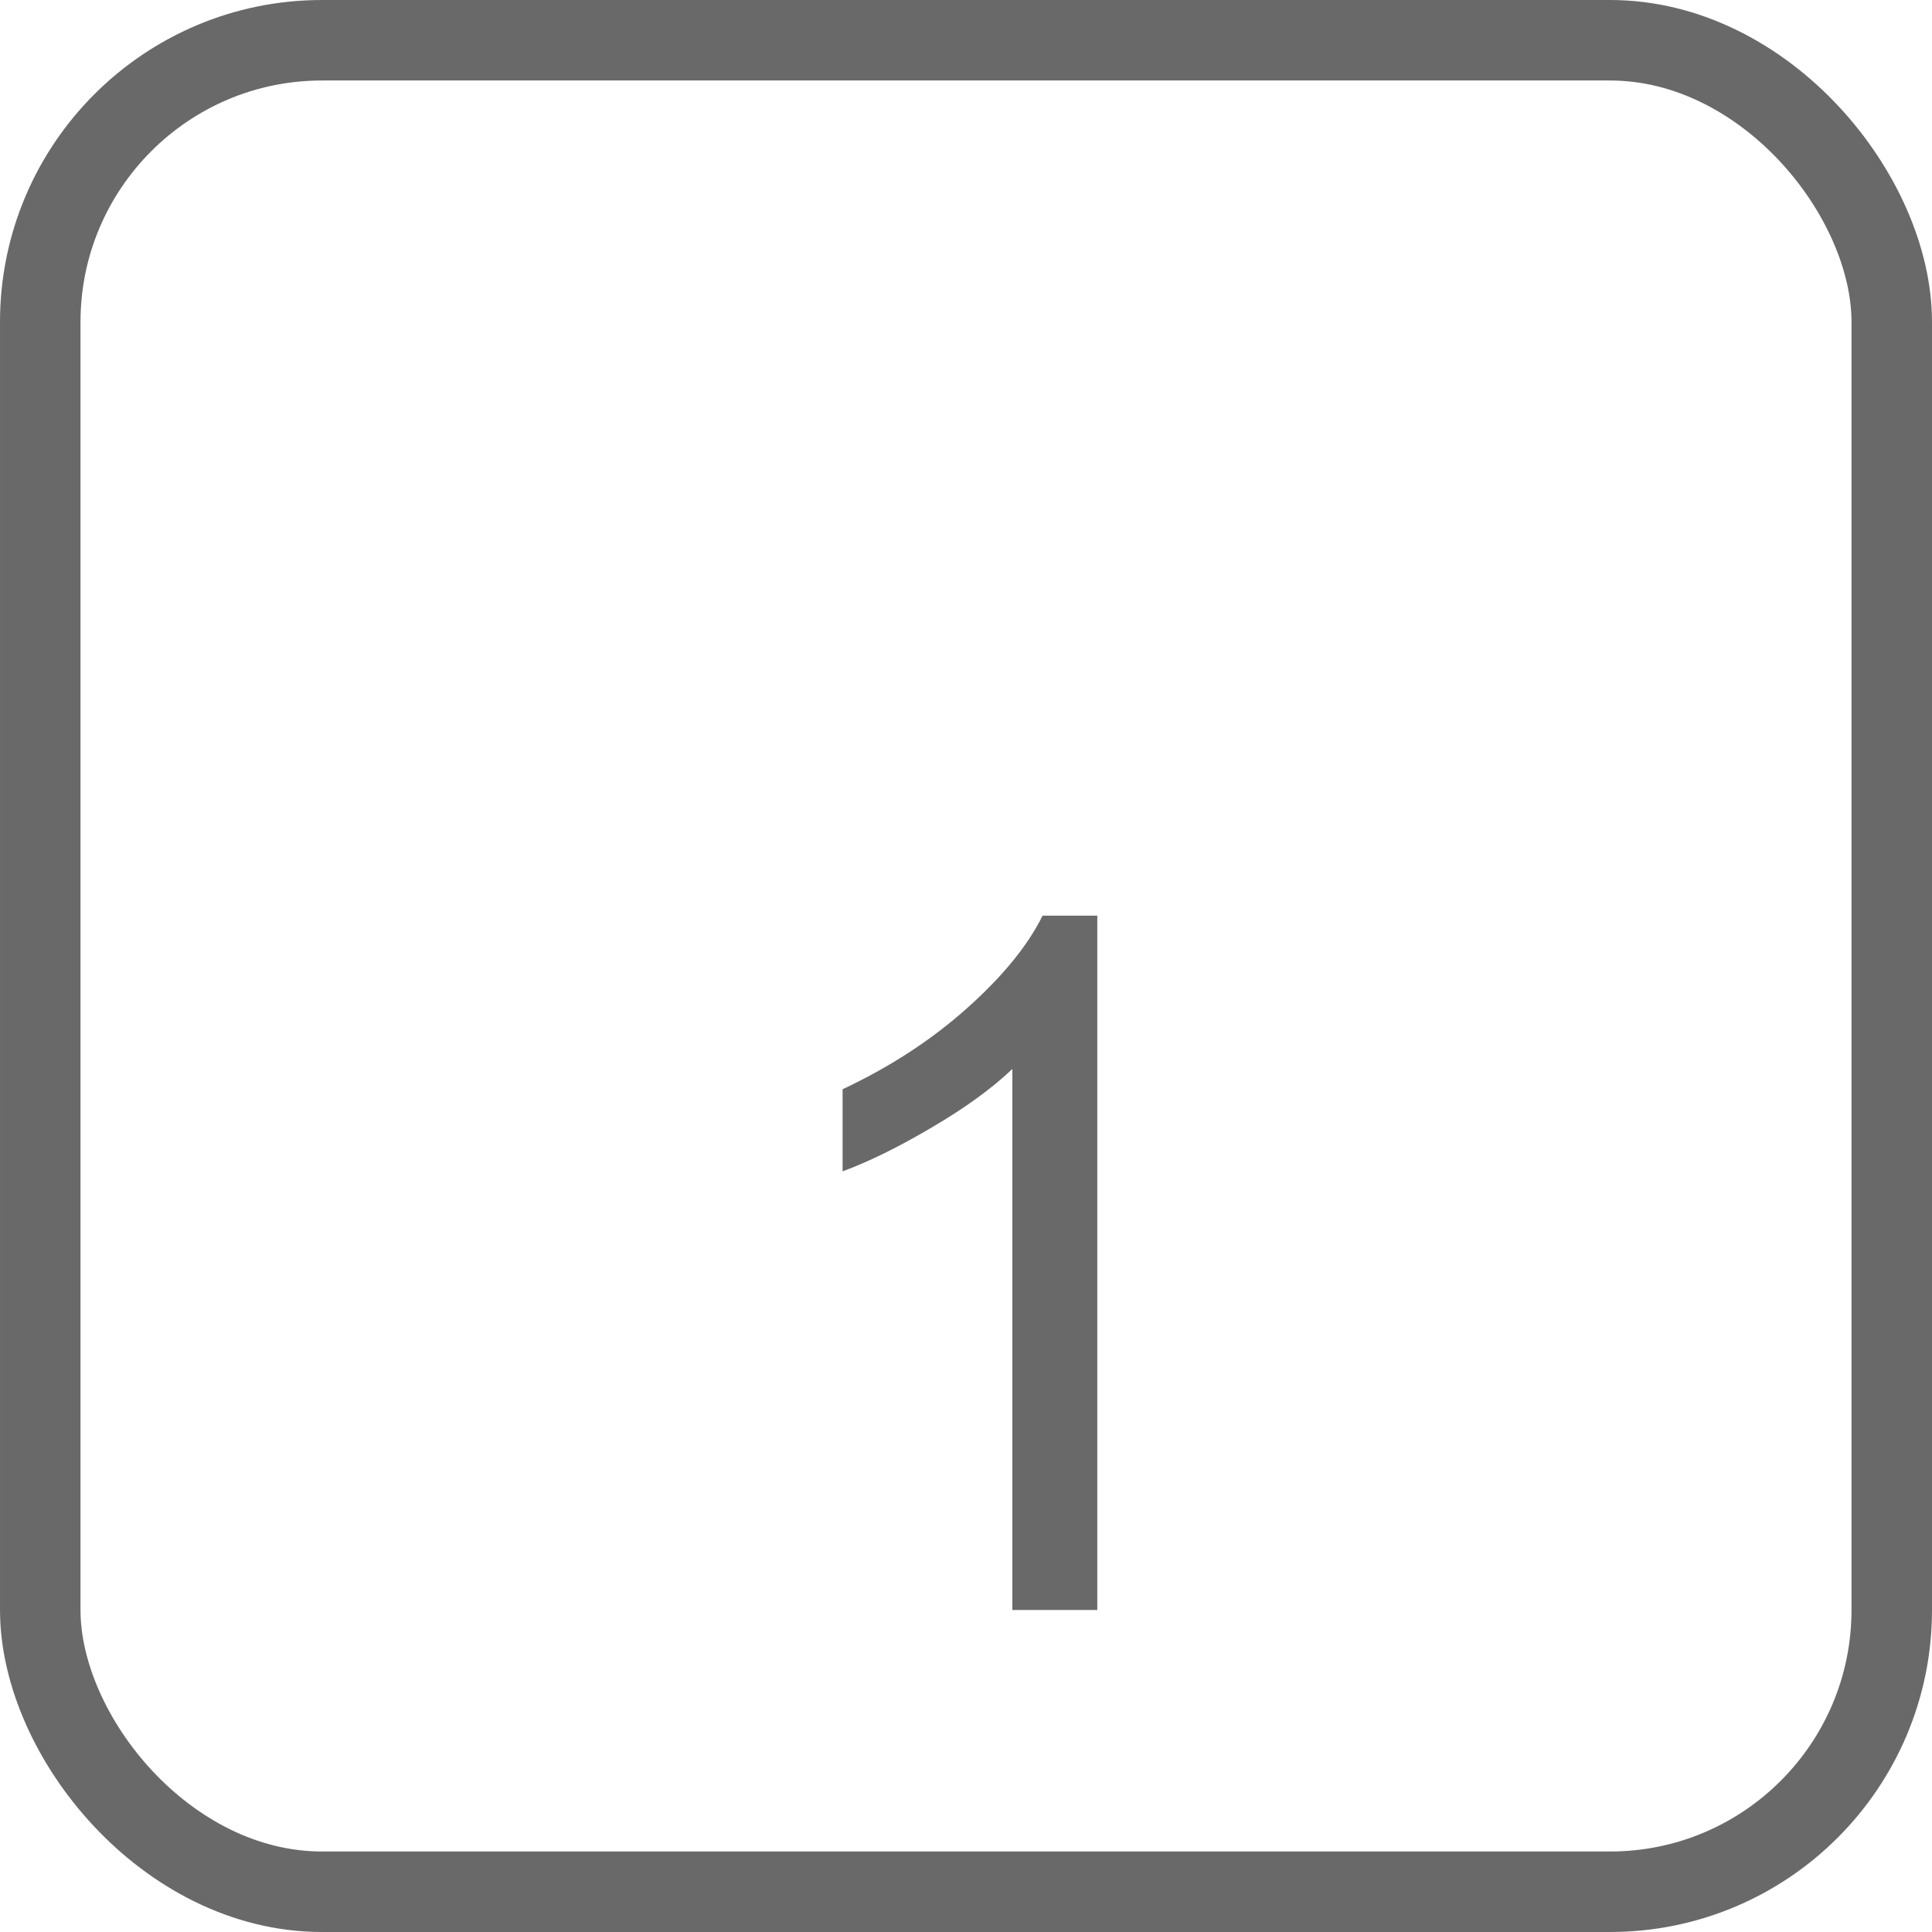 <svg width="24" height="24" viewBox="0 0 24 24" fill="none" xmlns="http://www.w3.org/2000/svg">
<rect x="0.5" y="0.5" width="23" height="23" rx="3.5" stroke="#696969"/>
<path d="M13.631 20H12.576V13.279C12.322 13.521 11.988 13.764 11.574 14.006C11.164 14.248 10.795 14.43 10.467 14.551V13.531C11.057 13.254 11.572 12.918 12.014 12.523C12.455 12.129 12.768 11.746 12.951 11.375H13.631V20Z" fill="#696969"/>
</svg>
